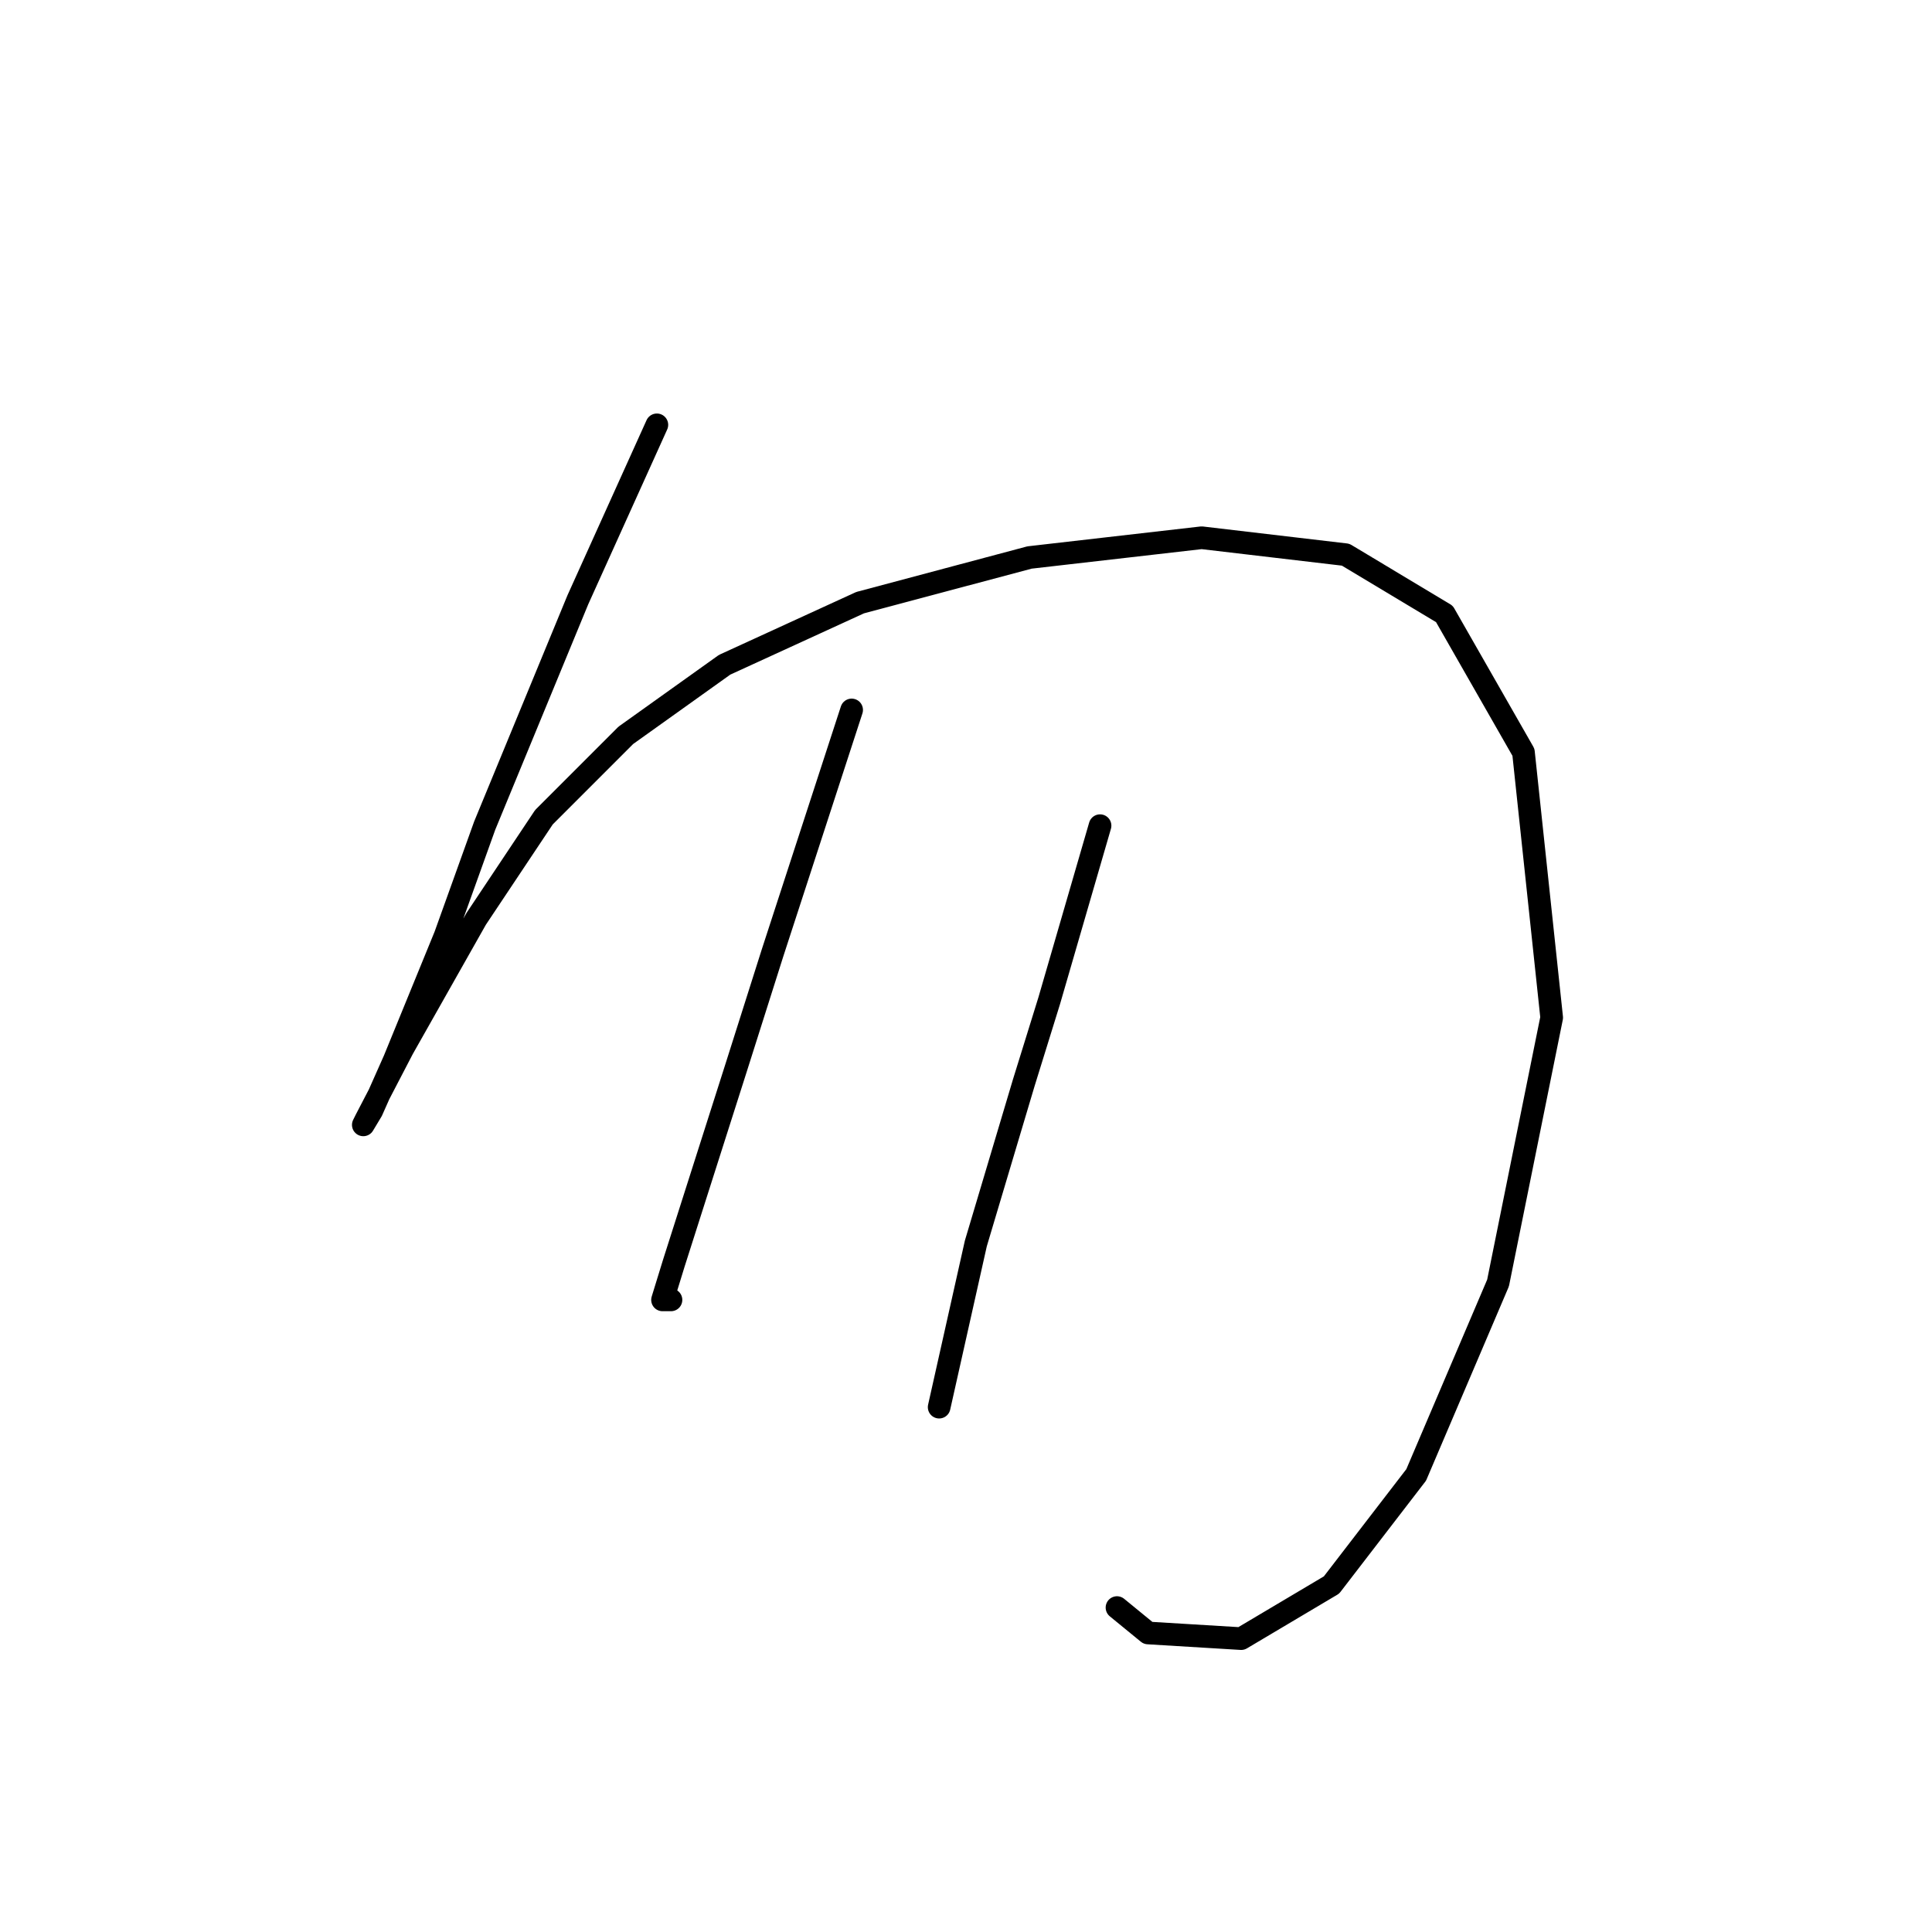 <?xml version="1.0" standalone="no"?>
    <svg width="256" height="256" xmlns="http://www.w3.org/2000/svg" version="1.1">
    <polyline stroke="black" stroke-width="3" stroke-linecap="round" fill="transparent" stroke-linejoin="round" points="87.039 56.293 81.802 67.887 76.566 79.482 64.223 109.405 58.986 123.992 52.254 140.449 49.262 147.182 48.139 149.052 48.513 148.304 53.376 138.953 63.101 121.748 72.077 108.283 82.924 97.436 96.015 88.085 113.969 79.856 136.411 73.872 159.227 71.254 178.302 73.498 191.393 81.353 201.866 99.68 205.606 134.839 198.5 169.998 187.653 195.432 176.432 210.019 164.463 217.126 152.12 216.378 148.006 213.011 148.006 213.011 " />
        <polyline stroke="black" stroke-width="3" stroke-linecap="round" fill="transparent" stroke-linejoin="round" points="112.847 94.07 107.61 110.153 102.374 126.236 97.511 141.572 89.283 167.38 87.787 172.242 88.909 172.242 88.909 172.242 " />
        <polyline stroke="black" stroke-width="3" stroke-linecap="round" fill="transparent" stroke-linejoin="round" points="145.762 109.405 142.395 121 139.029 132.595 135.663 143.442 129.304 164.761 124.442 186.455 124.442 186.455 " />
        </svg>
